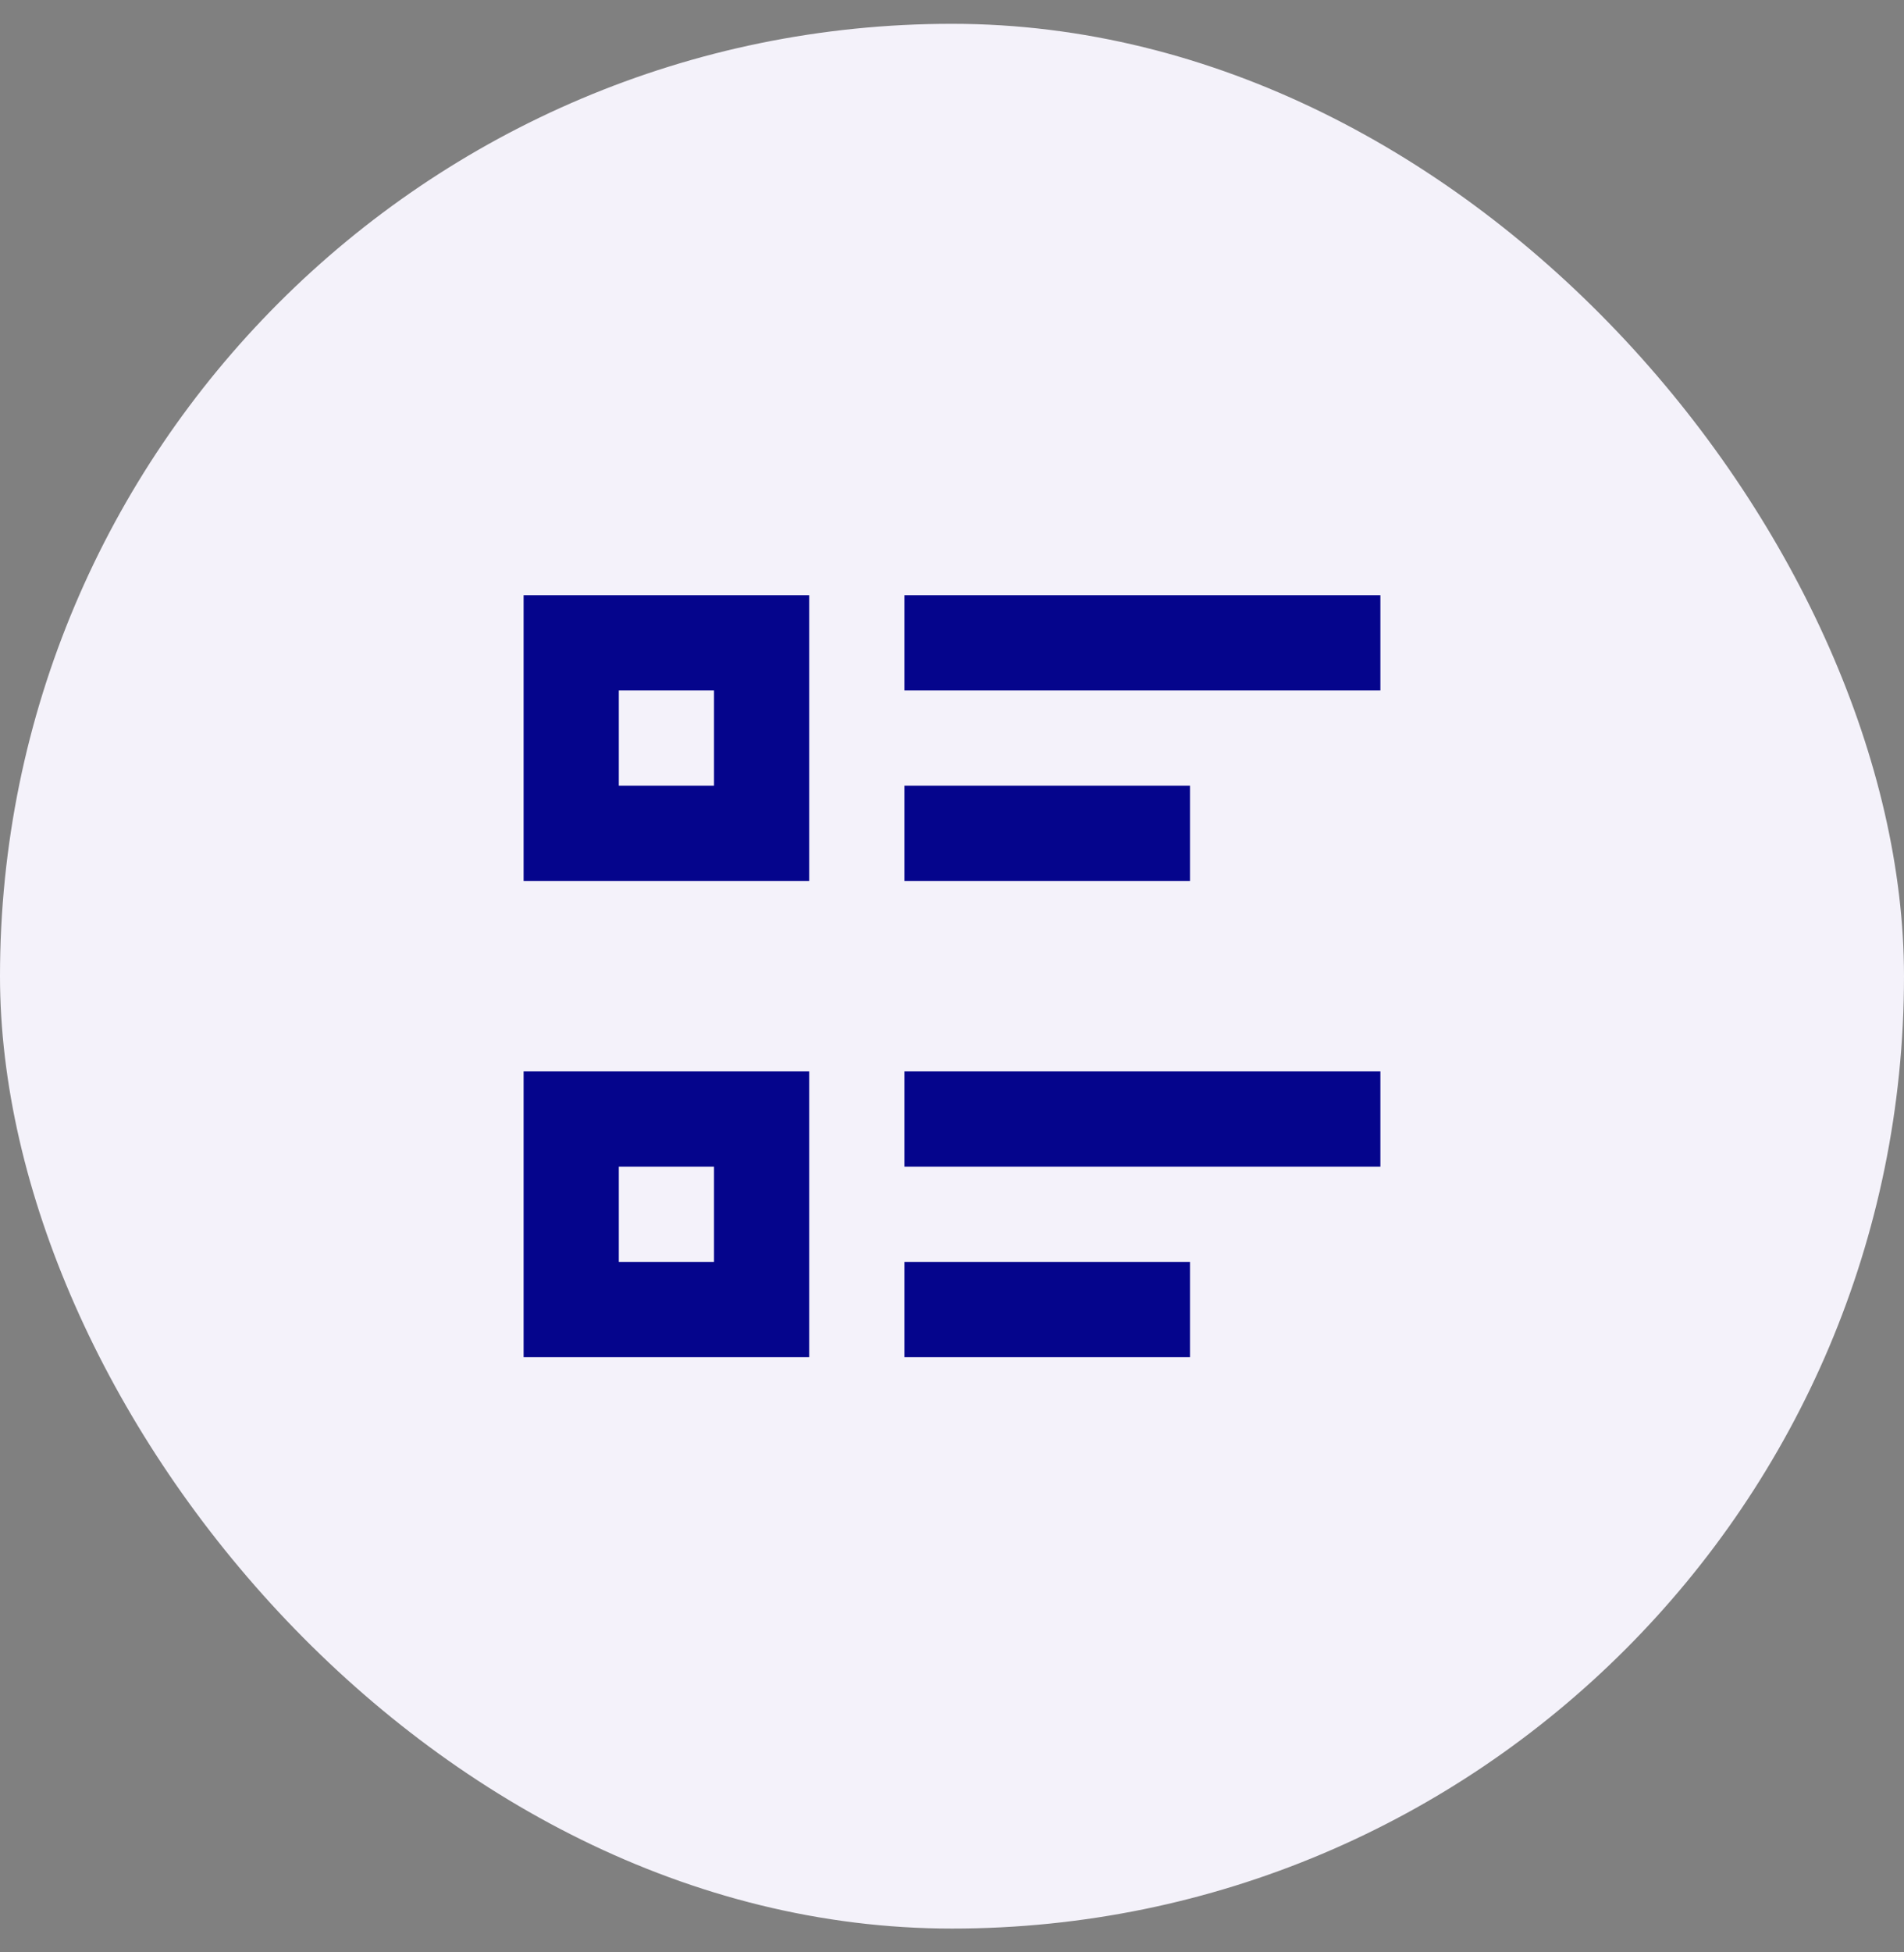 <svg width="40" height="41" viewBox="0 0 40 41" fill="none" xmlns="http://www.w3.org/2000/svg">
<rect x="0" y="0" width="40" height="41" fill="#808080" stroke="none"/>
<rect y="0.5" width="40" height="40" rx="20" fill="#F4F2FA"/>
<g clip-path="url(#clip0_5205_28198)">
<path d="M19 12.5H29V14.5H19V12.5ZM19 16.5H25V18.5H19V16.5ZM19 22.5H29V24.5H19V22.5ZM19 26.5H25V28.5H19V26.5ZM11 12.5H17V18.5H11V12.5ZM13 14.5V16.5H15V14.5H13ZM11 22.5H17V28.5H11V22.5ZM13 24.5V26.5H15V24.5H13Z" fill="#05058C"/>
</g>
<defs>
<clipPath id="clip0_5205_28198">
<rect width="24" height="24" fill="white" transform="translate(8 8.5)"/>
</clipPath>
</defs>
</svg>

